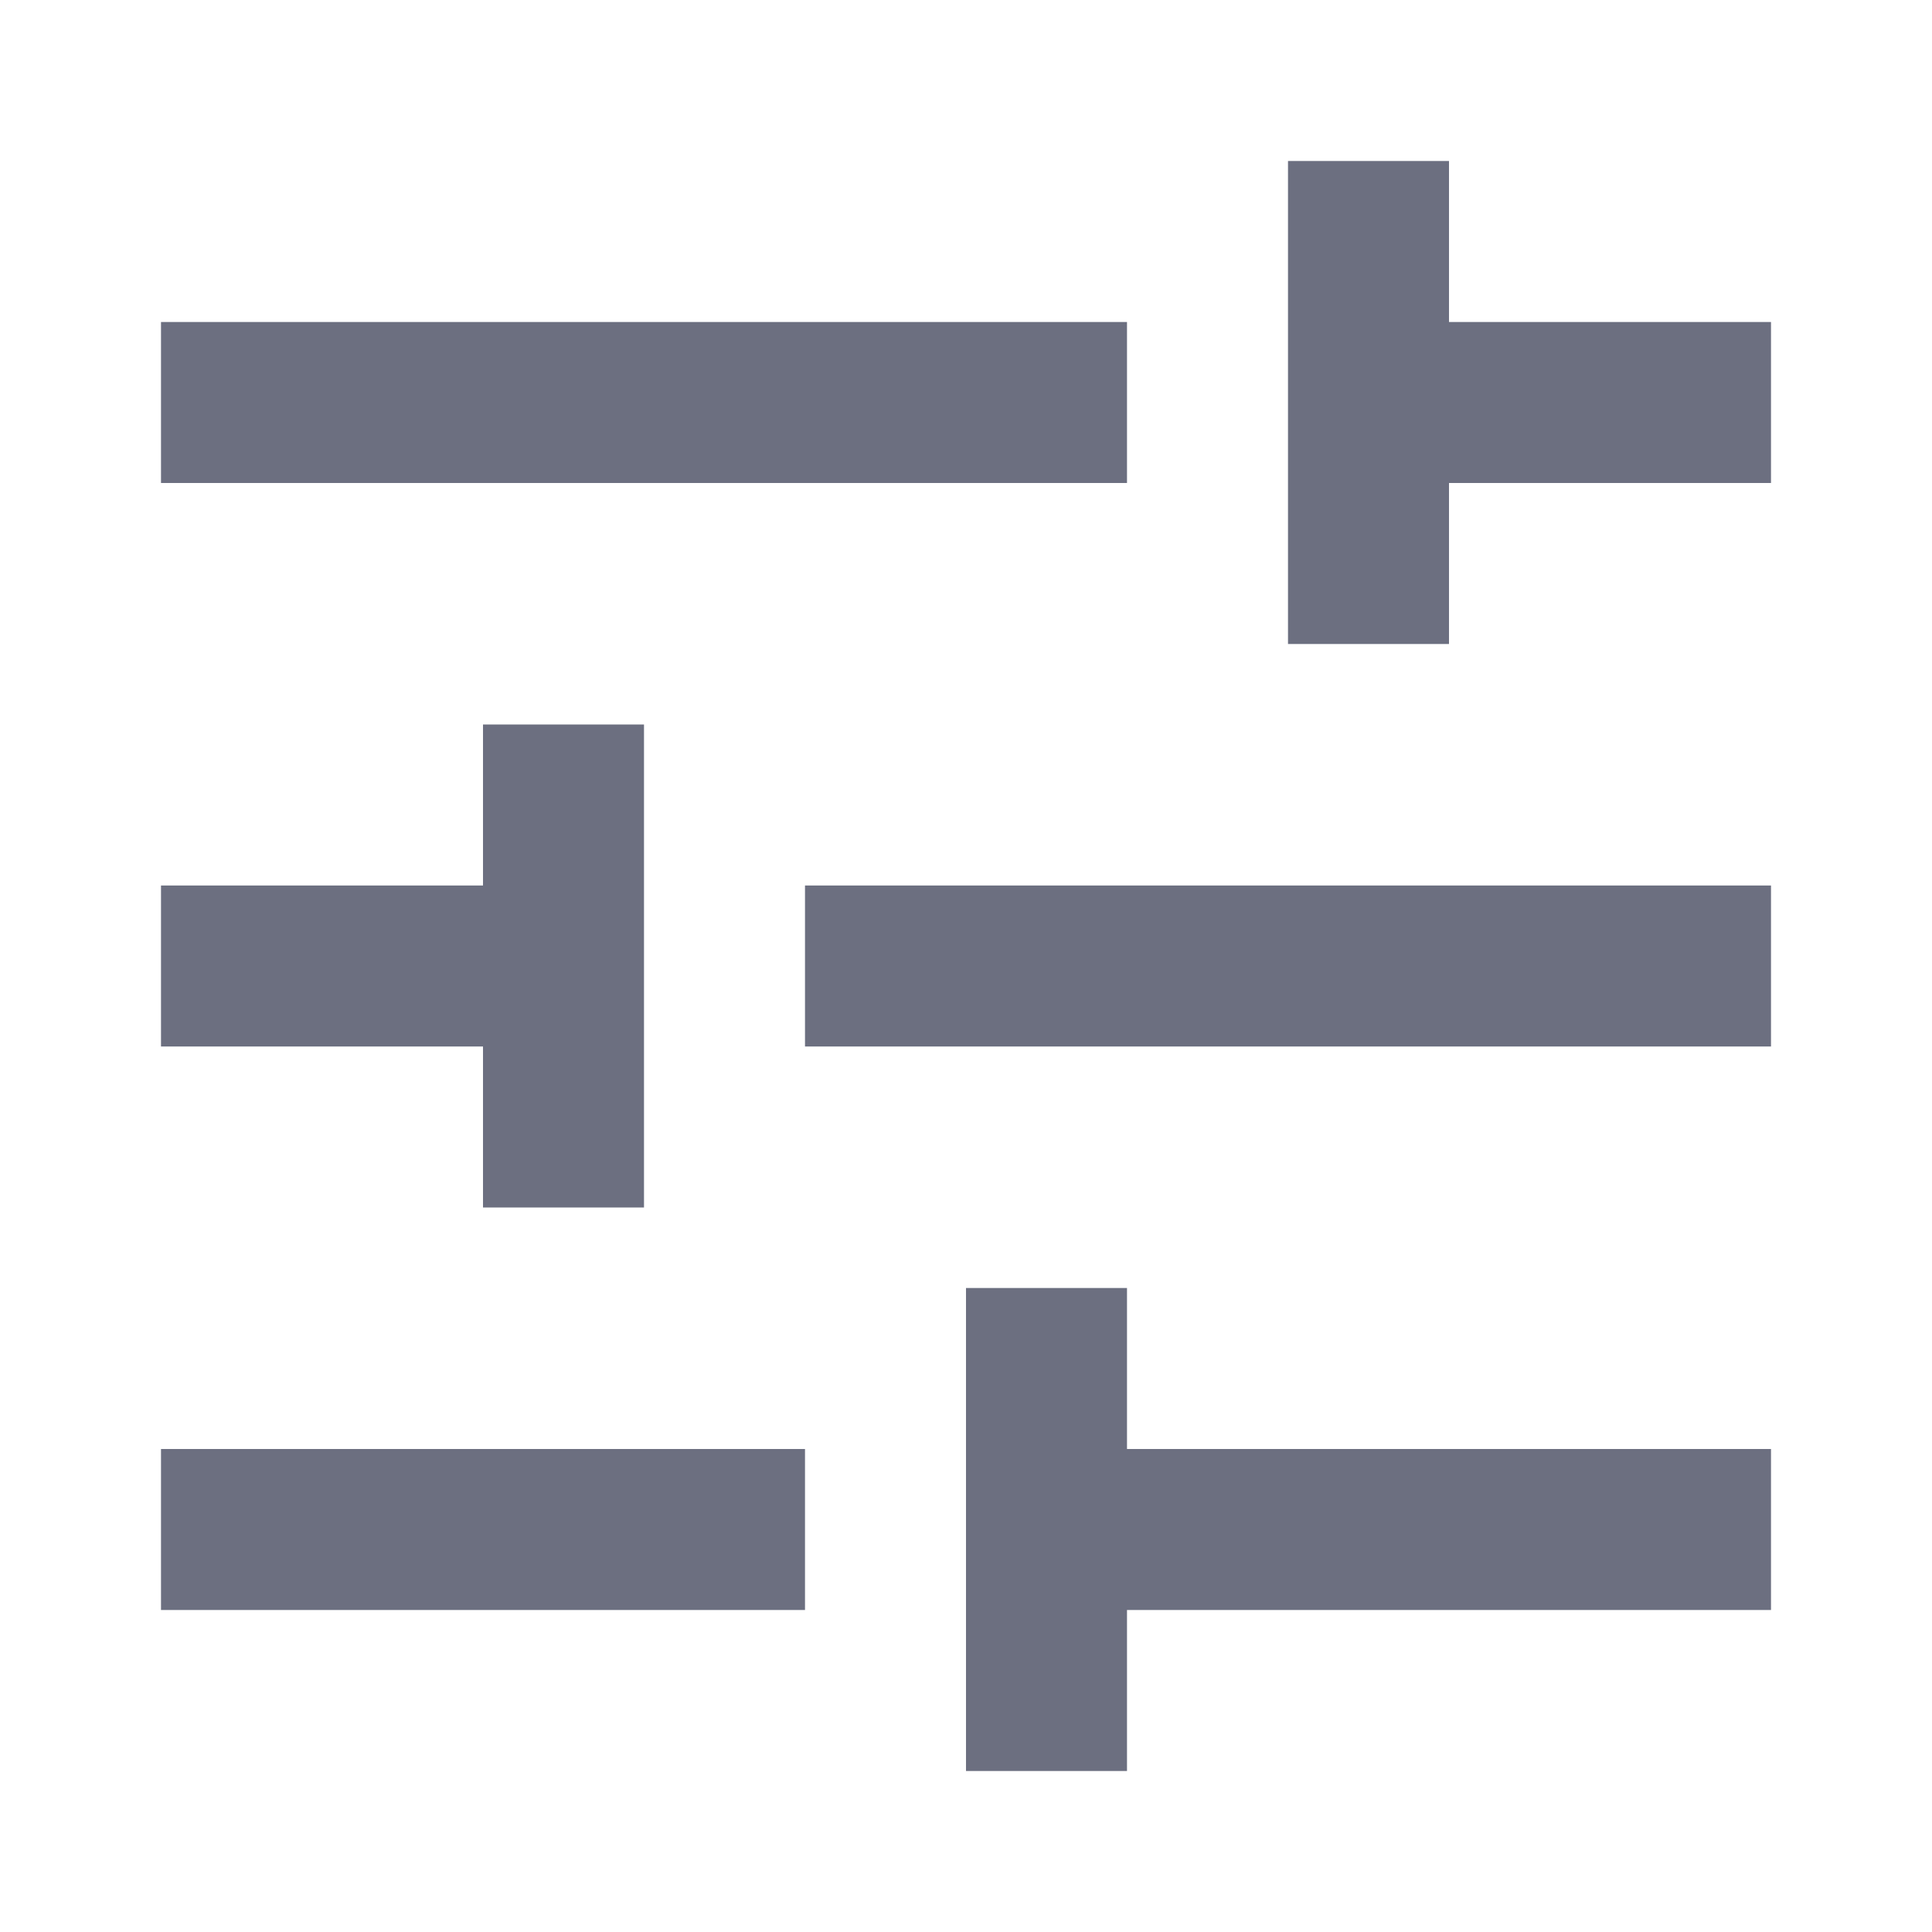 <svg width="12" height="12" viewBox="0 0 12 12" fill="none" xmlns="http://www.w3.org/2000/svg">
<path fill-rule="evenodd" clip-rule="evenodd" d="M1 9V10H5V9H1ZM1 2V3H7V2H1ZM7 11V10H11V9H7V8H6V11H7ZM3 4.5V5.5H1V6.5H3V7.5H4V4.5H3ZM11 6.5V5.5H5V6.5H11ZM8 4H9V3H11V2H9V1H8V4Z" fill="#6C6F80"/>
</svg>
